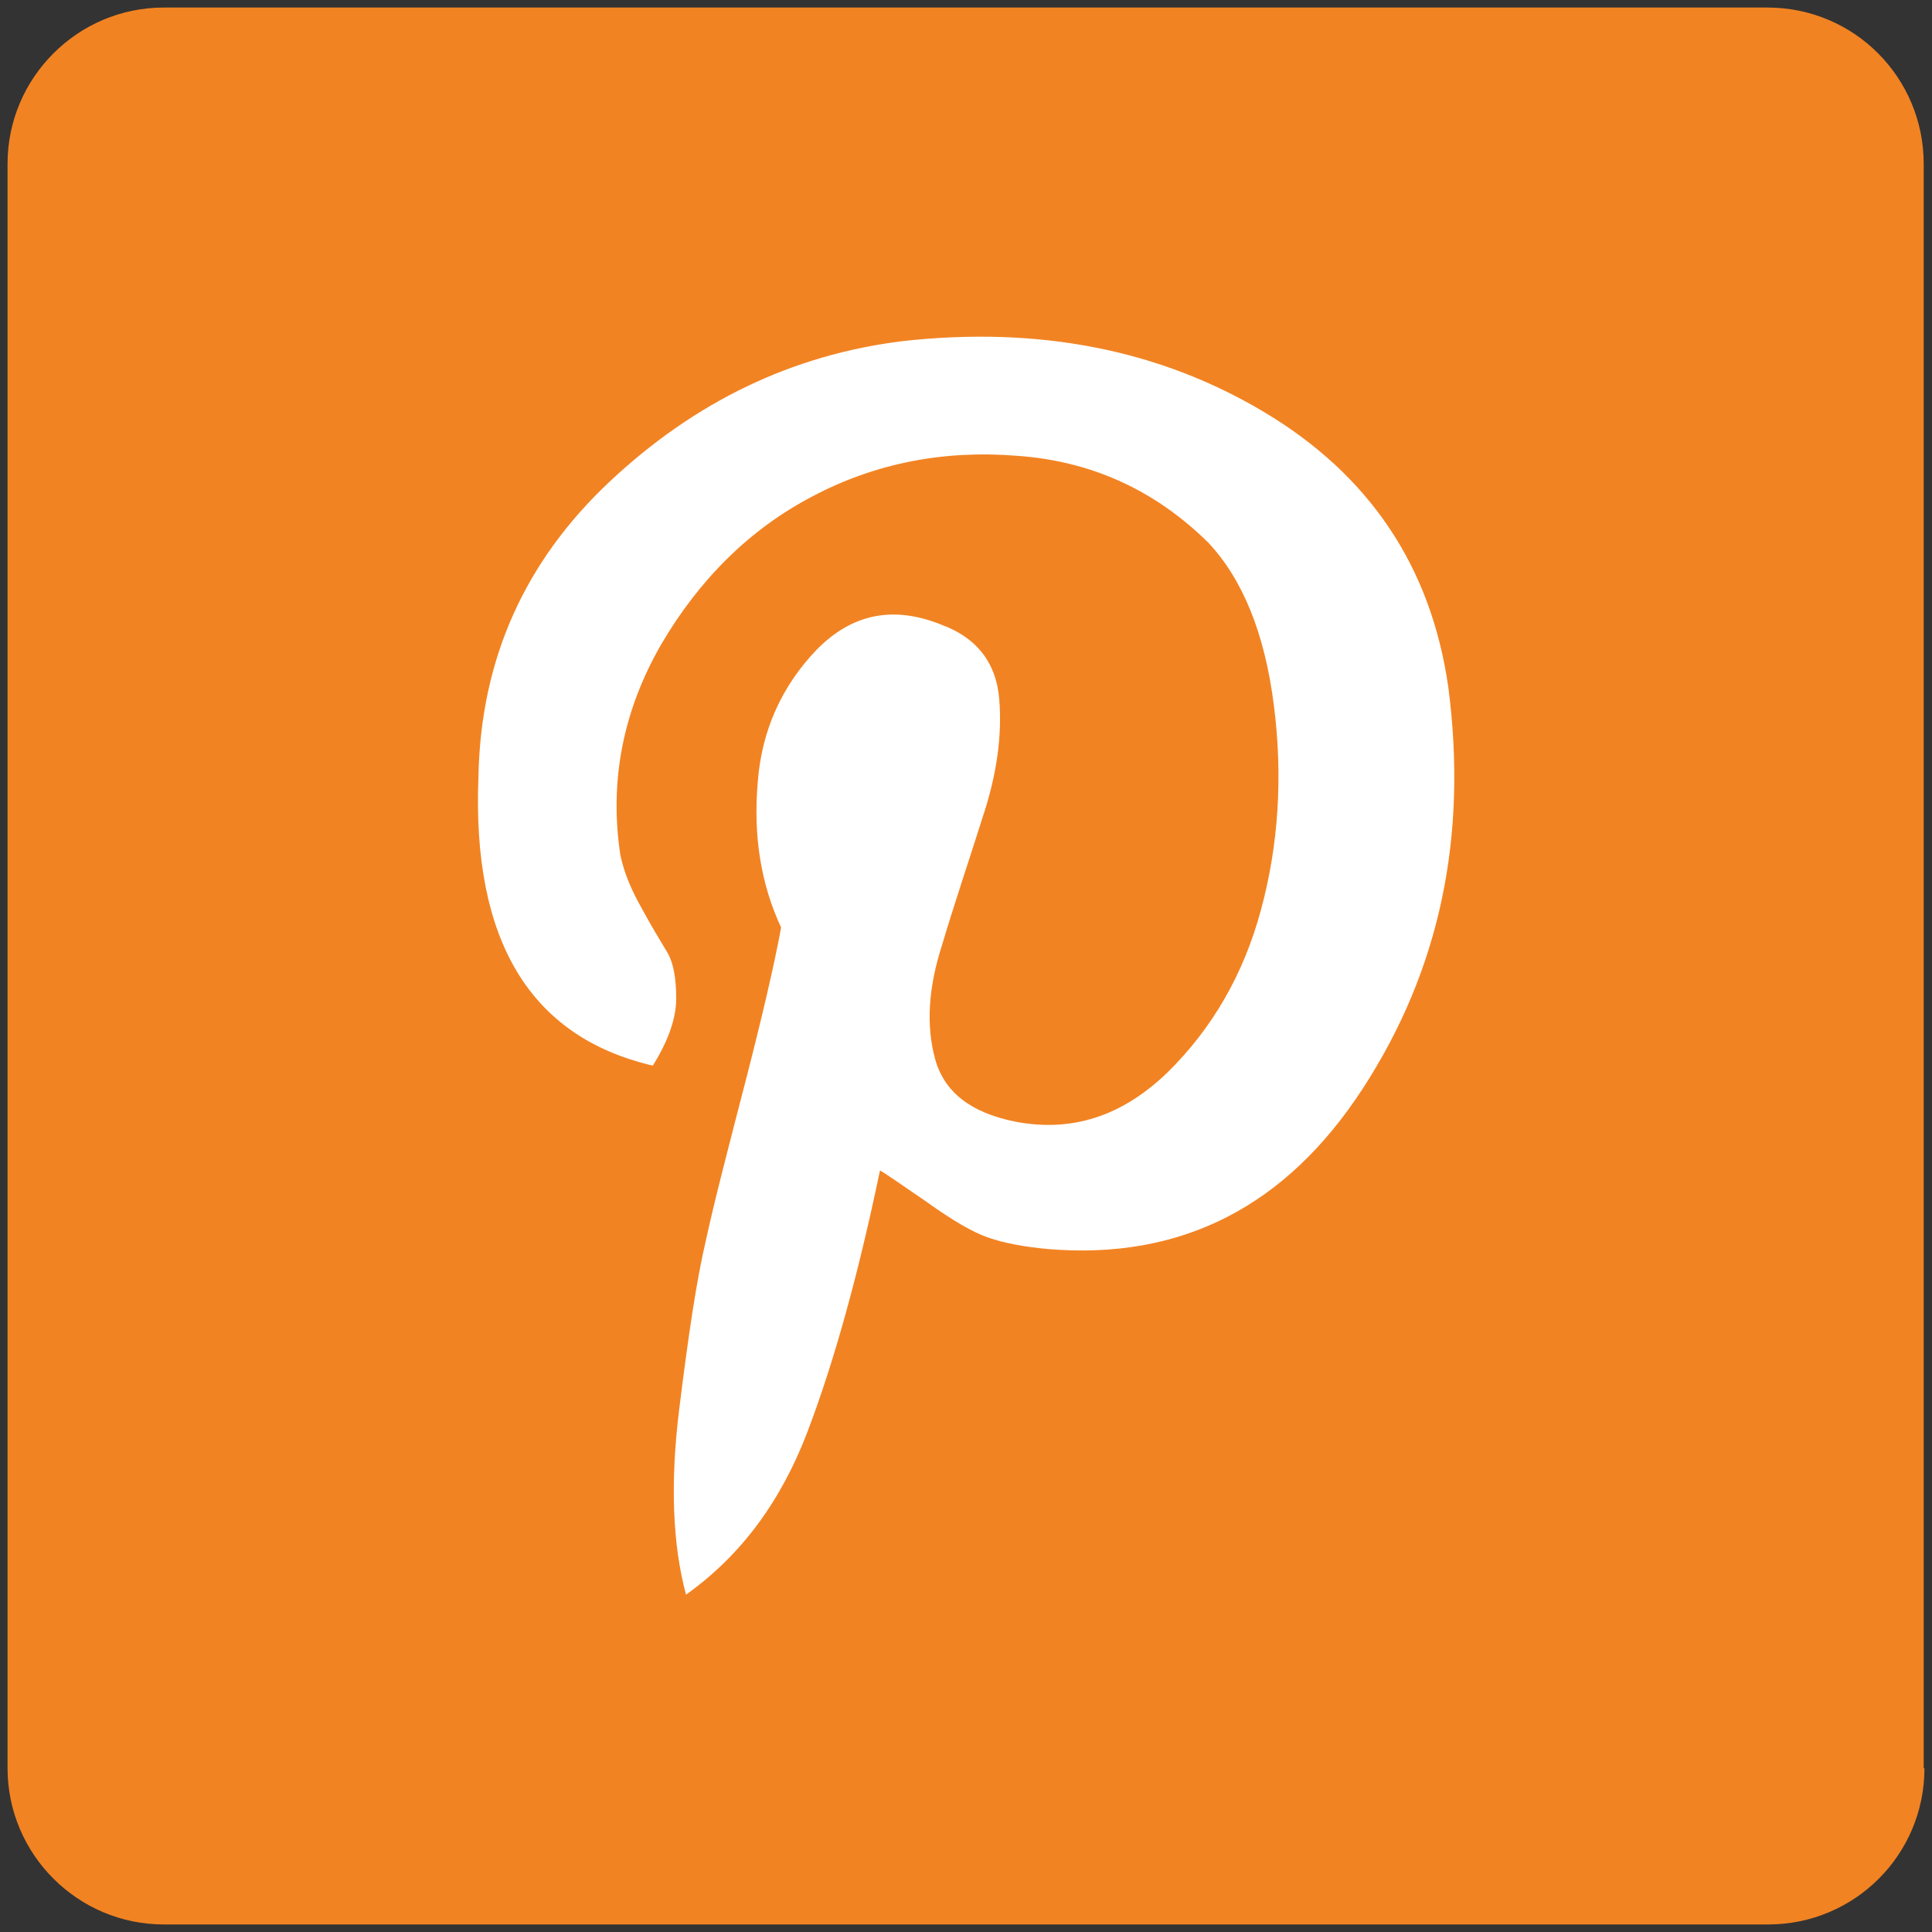 <?xml version="1.0" encoding="utf-8"?>
<!-- Generator: Adobe Illustrator 16.0.0, SVG Export Plug-In . SVG Version: 6.00 Build 0)  -->
<!DOCTYPE svg PUBLIC "-//W3C//DTD SVG 1.1//EN" "http://www.w3.org/Graphics/SVG/1.1/DTD/svg11.dtd">
<svg version="1.1" id="Layer_1" xmlns="http://www.w3.org/2000/svg" xmlns:xlink="http://www.w3.org/1999/xlink" x="0px" y="0px"
	 width="256px" height="256px" viewBox="0 0 256 256" enable-background="new 0 0 256 256" xml:space="preserve">
<rect x="0" y="0" width="256" height="256" fill="#333333" stroke="none"/>
<path fill="#F28322" d="M255,234.3c0,11.5-9.3,20.7-20.7,20.7H21.7C10.3,255,1,245.7,1,234.3V21.7C1,10.3,10.3,1,21.7,1h212.5
	c11.5,0,20.7,9.3,20.7,20.7v212.6H255z"/>
<path fill="#FFFFFF" d="M180.6,144.2c10.2-15.7,13.9-33.4,11.301-53.2c-2.301-16-10.5-28.1-24.4-36.4c-13.9-8.3-29.9-11.4-47.9-9.4
	c-14.6,1.8-27.5,8-38.8,18.6c-11.3,10.6-17.1,23.6-17.4,39c-0.9,21.8,6.8,34.601,23.1,38.4c2-3.2,3.1-6.2,3.1-8.9
	c0-2.8-0.4-4.9-1.3-6.3c-0.9-1.5-2-3.3-3.3-5.7c-1.3-2.3-2.3-4.6-2.8-7c-1.5-9.9,0.4-19.2,5.4-27.9c5.1-8.7,11.8-15.3,20-19.6
	c8.3-4.4,17.4-6.2,27.2-5.4c9.9,0.7,18.3,4.6,25.3,11.5c4.601,4.9,7.5,12.1,8.7,21.6c1.2,9.4,0.601,18.5-1.7,27
	c-2.3,8.6-6.5,15.8-12.399,21.6c-6,5.801-12.7,8-20.3,6.5c-5.801-1.199-9.3-3.899-10.5-8.3c-1.2-4.399-0.9-9.399,0.9-15
	c1.7-5.7,3.6-11.3,5.4-17c1.899-5.7,2.6-10.9,2.2-15.7c-0.4-4.8-3-8.1-7.601-9.8c-6.4-2.6-11.9-1.5-16.6,3.3
	c-4.6,4.8-7.3,10.7-7.8,17.6c-0.6,7,0.4,13.4,3.1,19.2c-0.9,4.9-2.5,11.8-4.8,20.7c-2.3,8.9-4.1,15.801-5.2,20.9
	c-1.2,5.1-2.3,12.5-3.5,22.2s-0.9,17.899,0.9,24.6c7.3-5.2,12.6-12.399,16.1-21.6s6.7-20.7,9.6-34.601c0.6,0.301,2.6,1.7,6.1,4.101
	c3.5,2.5,6.2,4.1,8.3,4.8c2,0.7,4.6,1.2,7.8,1.5C156.5,167,170.4,159.9,180.6,144.2z"/>
</svg>
